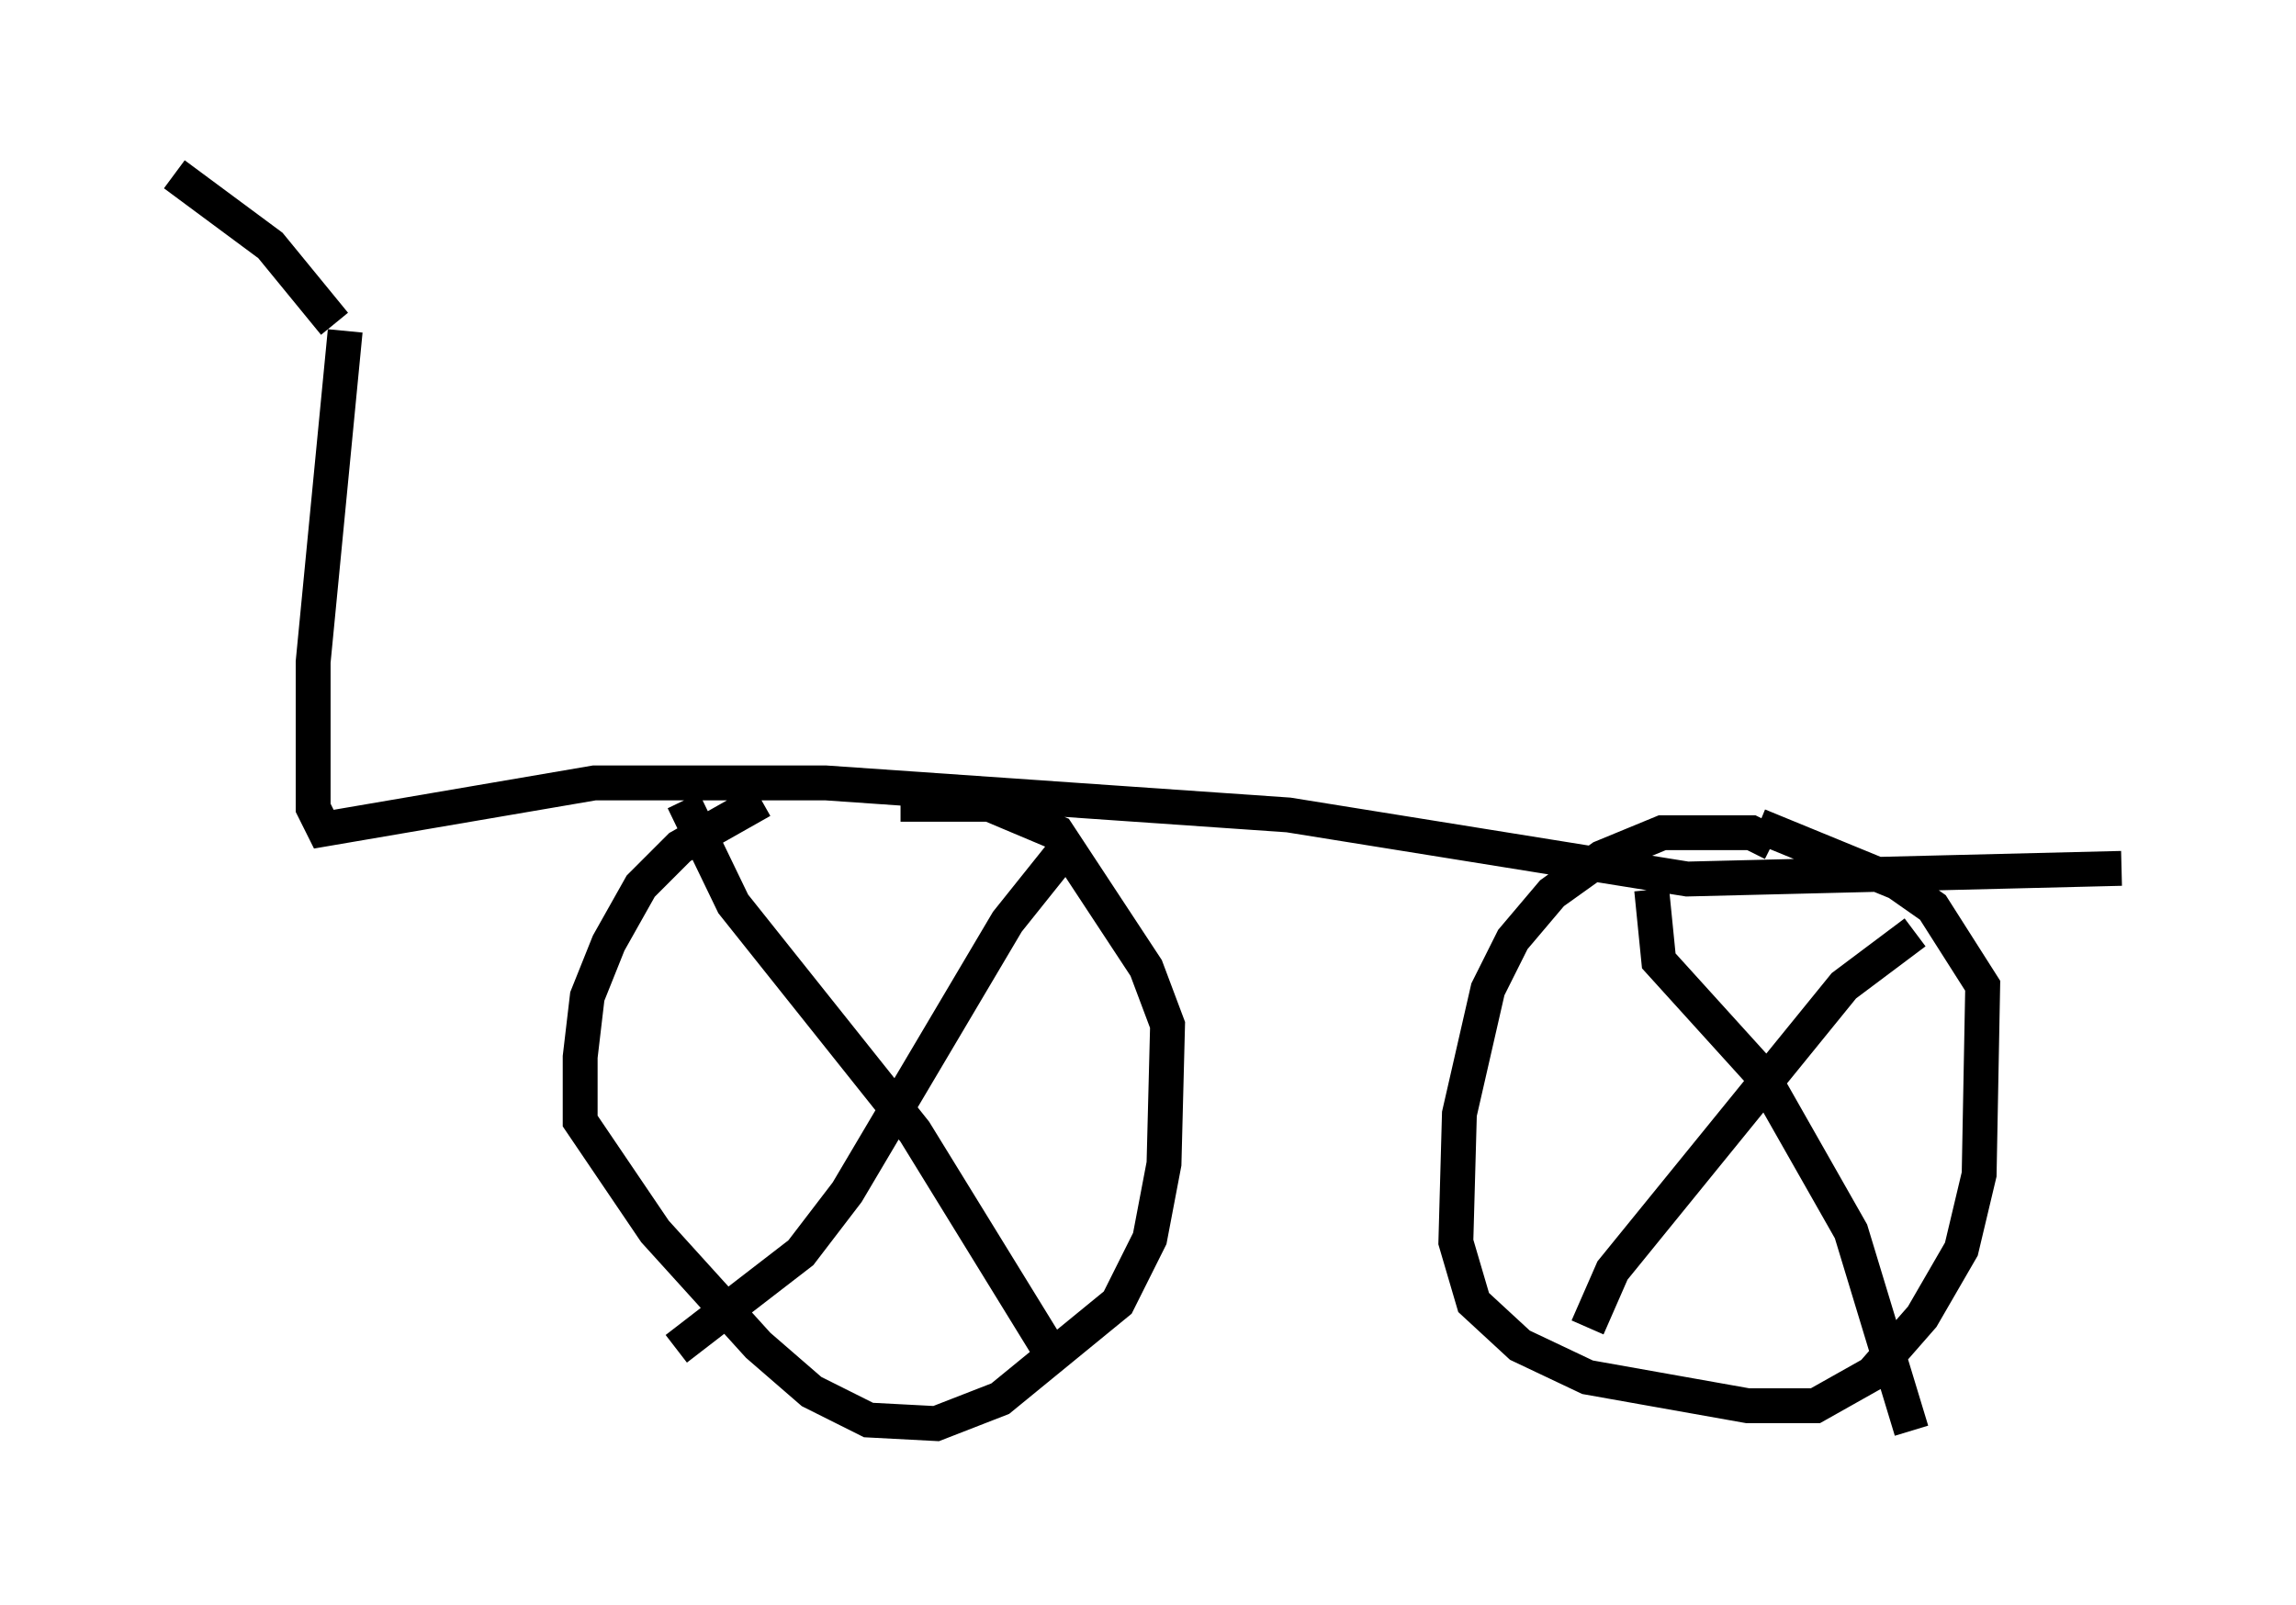 <?xml version="1.0" encoding="utf-8" ?>
<svg baseProfile="full" height="46.036" version="1.1" width="65.84" xmlns="http://www.w3.org/2000/svg" xmlns:ev="http://www.w3.org/2001/xml-events" xmlns:xlink="http://www.w3.org/1999/xlink"><defs /><rect fill="white" height="46.036" width="65.84" x="0" y="0" /><path d="M26.846, 22.967 m-5.002, 0.0 l-2.348, 1.327 -1.123, 1.123 l-0.919, 1.633 -0.613, 1.531 l-0.204, 1.735 0.0, 1.838 l2.144, 3.165 2.96, 3.267 l1.531, 1.327 1.633, 0.817 l1.94, 0.102 1.838, -0.715 l3.369, -2.756 0.919, -1.838 l0.408, -2.144 0.102, -3.981 l-0.613, -1.633 -2.552, -3.879 l-1.94, -0.817 -2.552, 0.0 m4.696, 1.327 l-1.633, 2.042 -4.594, 7.758 l-1.327, 1.735 -3.573, 2.756 m0.204, -15.721 l1.429, 2.96 5.206, 6.533 l4.083, 6.635 m20.519, -14.904 l-0.613, -0.306 -2.552, 0.0 l-1.735, 0.715 -1.429, 1.021 l-1.123, 1.327 -0.715, 1.429 l-0.817, 3.573 -0.102, 3.675 l0.51, 1.735 1.327, 1.225 l1.94, 0.919 4.594, 0.817 l1.94, 0.0 1.633, -0.919 l1.429, -1.633 1.123, -1.94 l0.51, -2.144 0.102, -5.41 l-1.429, -2.246 -1.021, -0.715 l-3.981, -1.633 m4.492, 3.063 l-2.042, 1.531 -6.635, 8.167 l-0.715, 1.633 m1.838, -12.556 l0.204, 2.042 2.96, 3.267 l2.552, 4.492 1.735, 5.717 m6.023, -16.129 l-12.454, 0.306 -11.433, -1.838 l-13.271, -0.919 -6.635, 0.0 l-7.758, 1.327 -0.306, -0.613 l0.0, -4.185 0.919, -9.494 m-0.306, -0.204 l-1.838, -2.246 -2.756, -2.042 m4.288, 3.981 " fill="none" stroke="black" stroke-width="1" /></svg>